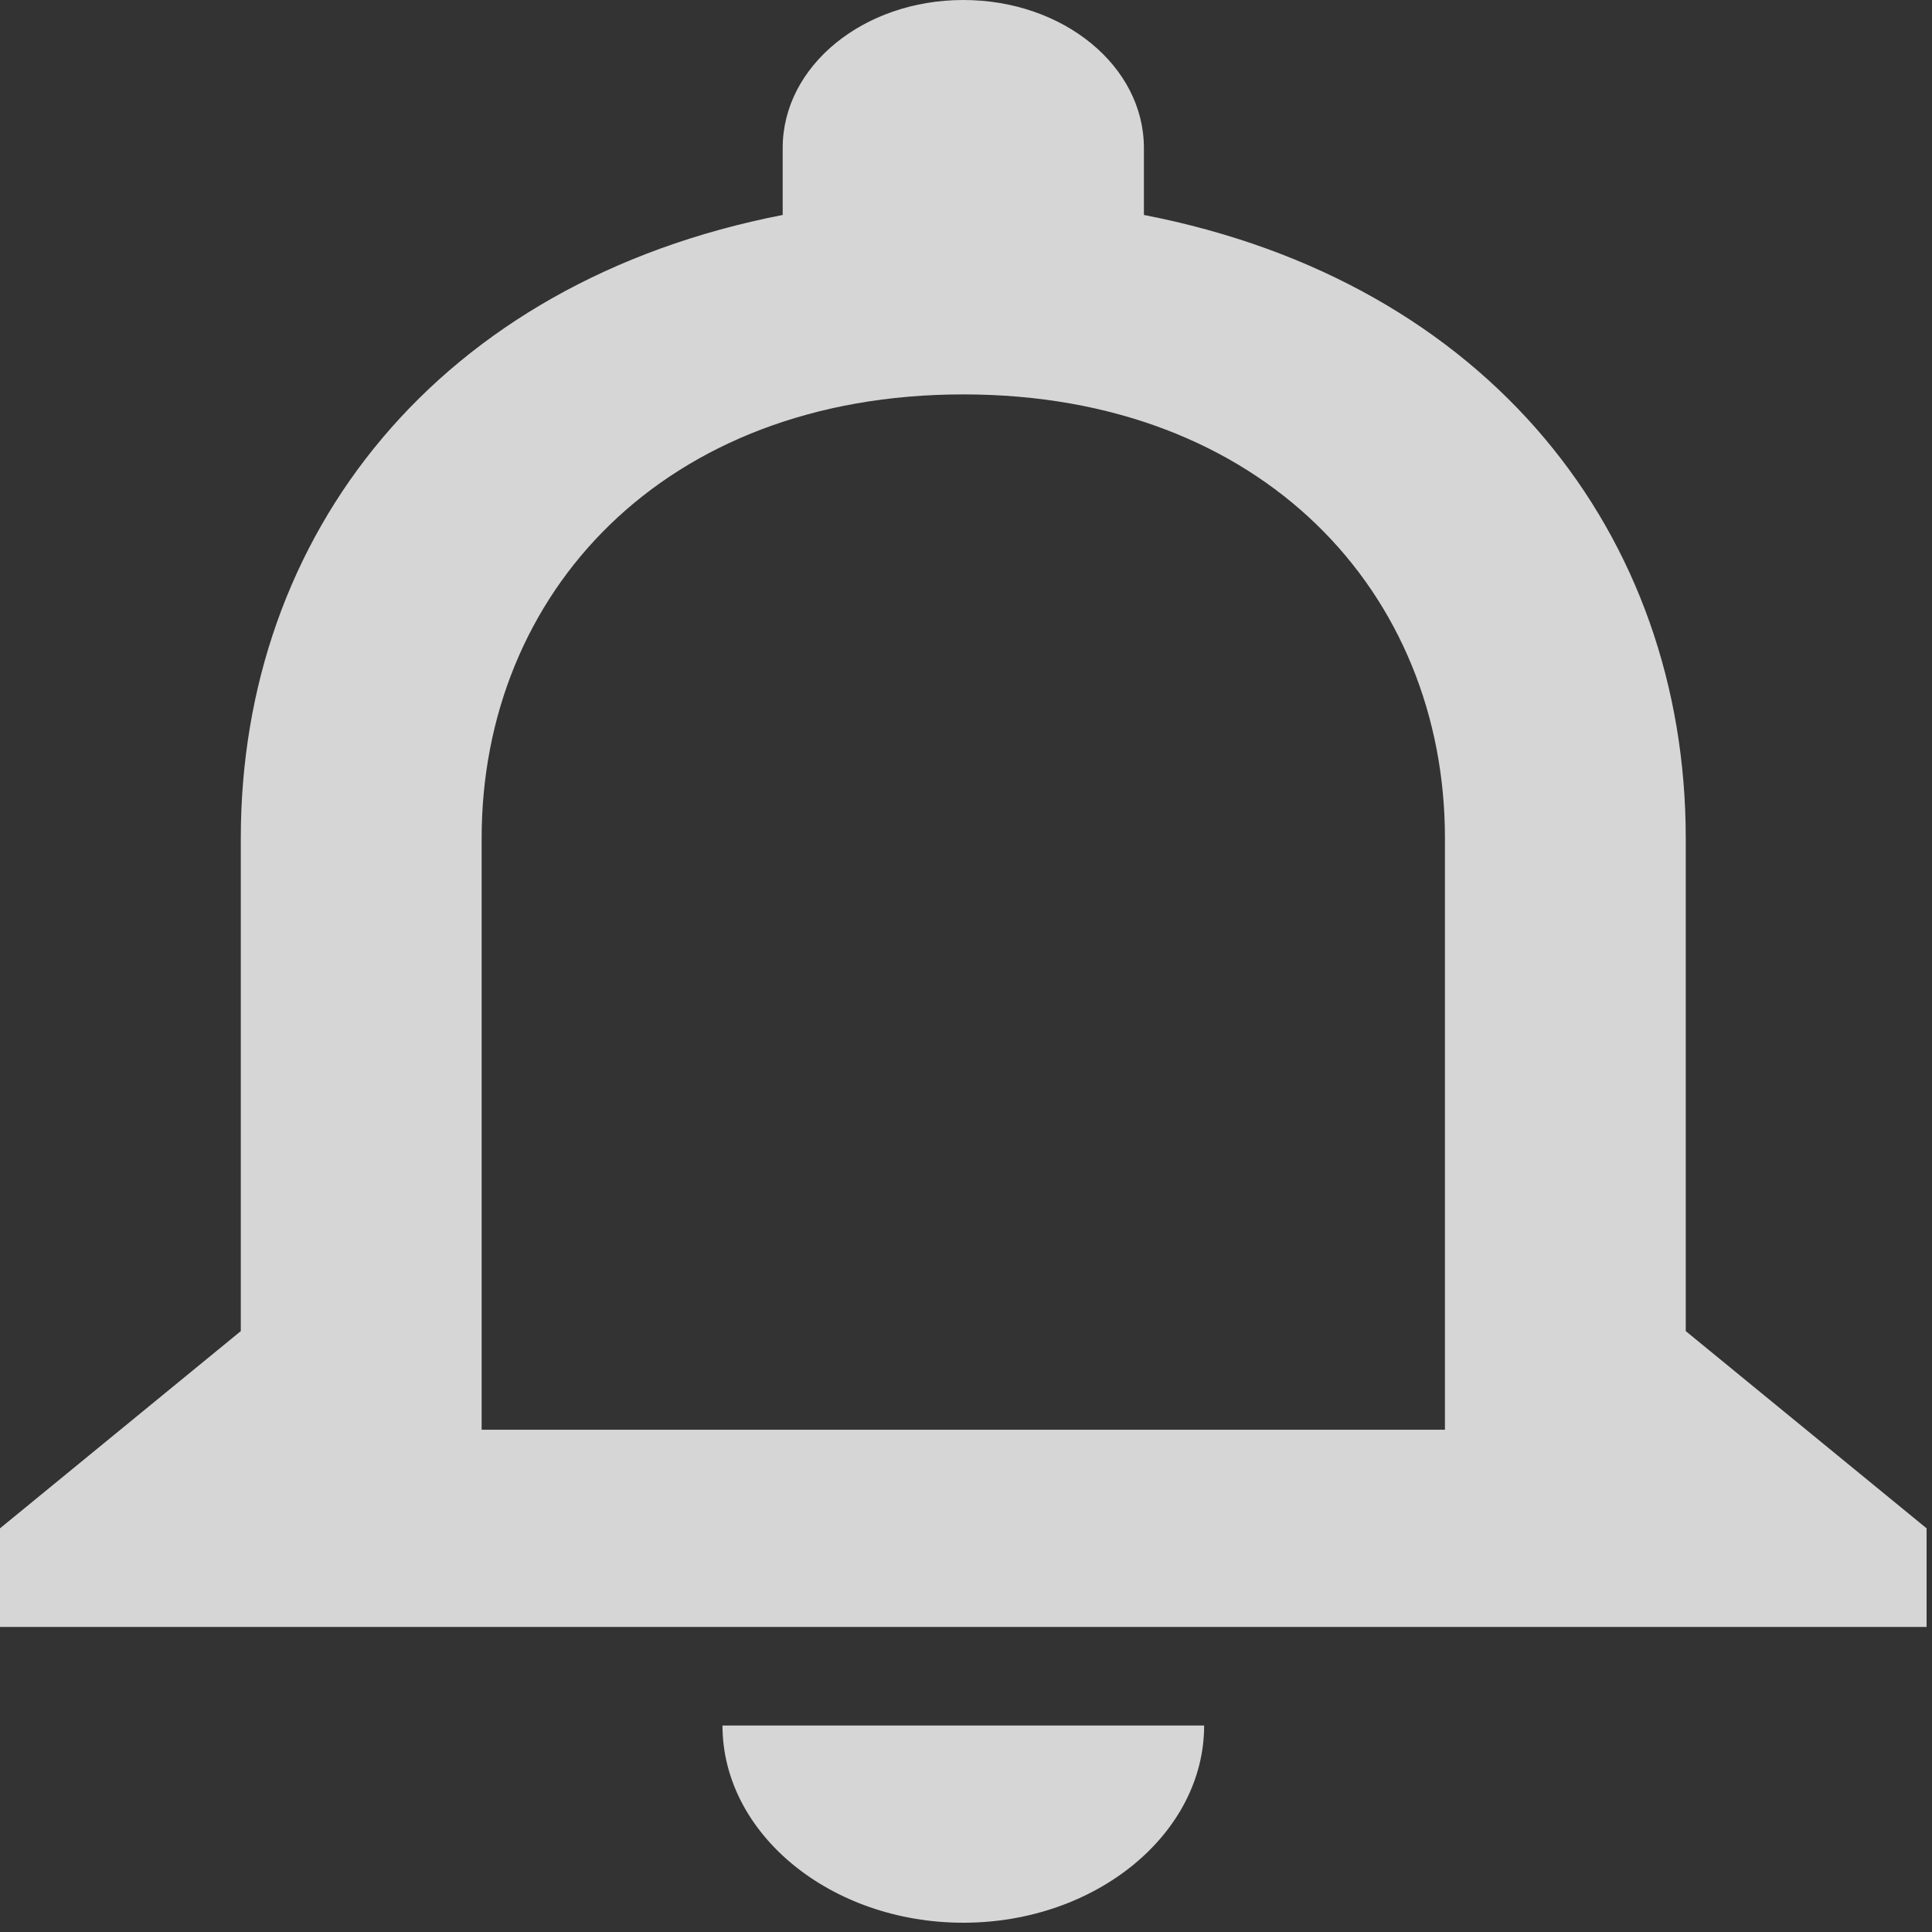 <svg width="50" height="50" viewBox="0 0 50 50" fill="none" xmlns="http://www.w3.org/2000/svg">
<rect x="0" y="0" width="50" height="50" fill="#333333" stroke="none"/>
<path d="M24.93 49.76C28.358 49.76 31.163 47.463 31.163 44.656H18.698C18.698 47.463 21.502 49.76 24.93 49.76ZM43.627 34.449V21.69C43.627 13.856 38.548 7.298 29.604 5.563V3.828C29.604 1.71 27.517 0 24.93 0C22.343 0 20.256 1.71 20.256 3.828V5.563C11.343 7.298 6.232 13.831 6.232 21.69V34.449L0 39.553V42.105H49.86V39.553L43.627 34.449ZM37.395 37.001H12.465V21.69C12.465 15.362 17.171 10.207 24.93 10.207C32.69 10.207 37.395 15.362 37.395 21.69V37.001Z" fill="white" fill-opacity="0.8"/>
</svg>
